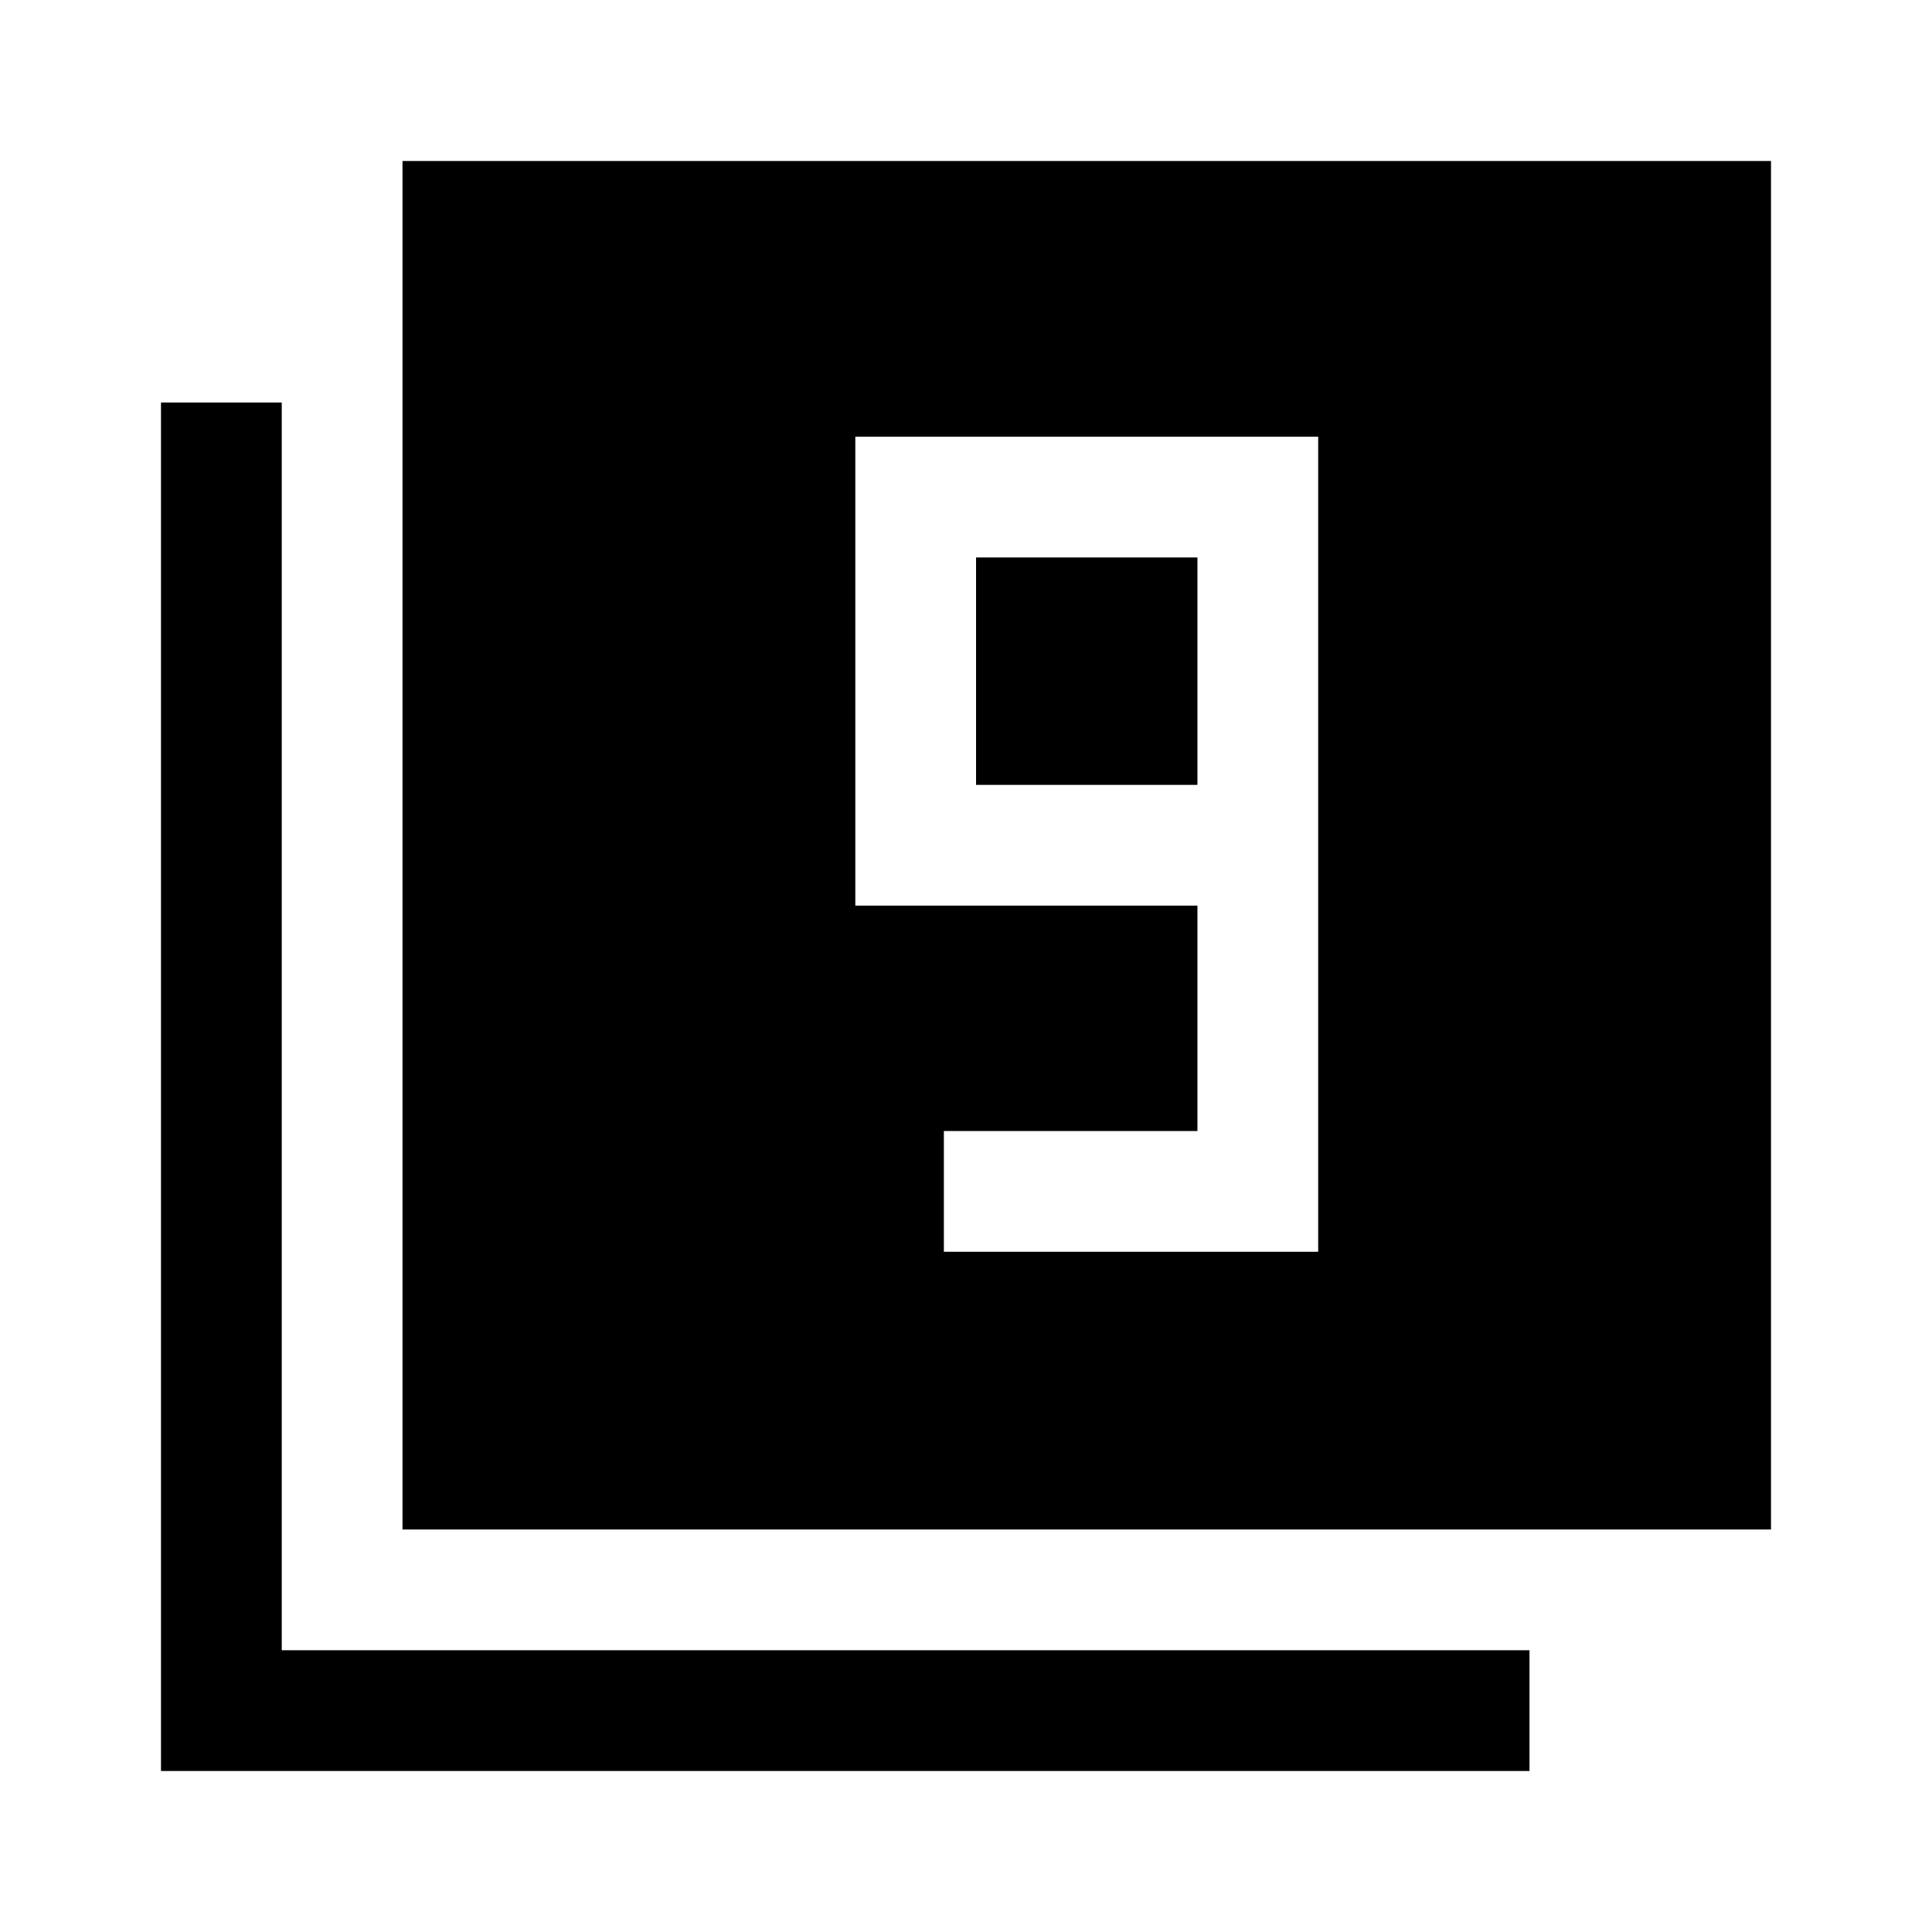 <svg xmlns="http://www.w3.org/2000/svg" width="48" height="48" viewBox="0 -960 960 960" fill="currentColor"><path d="M469-338h186v-405H425v233h170v112H469v60Zm126-232H485v-113h110v113ZM200-200v-680h680v680H200ZM80-80v-680h60v620h620v60H80Z"/></svg>